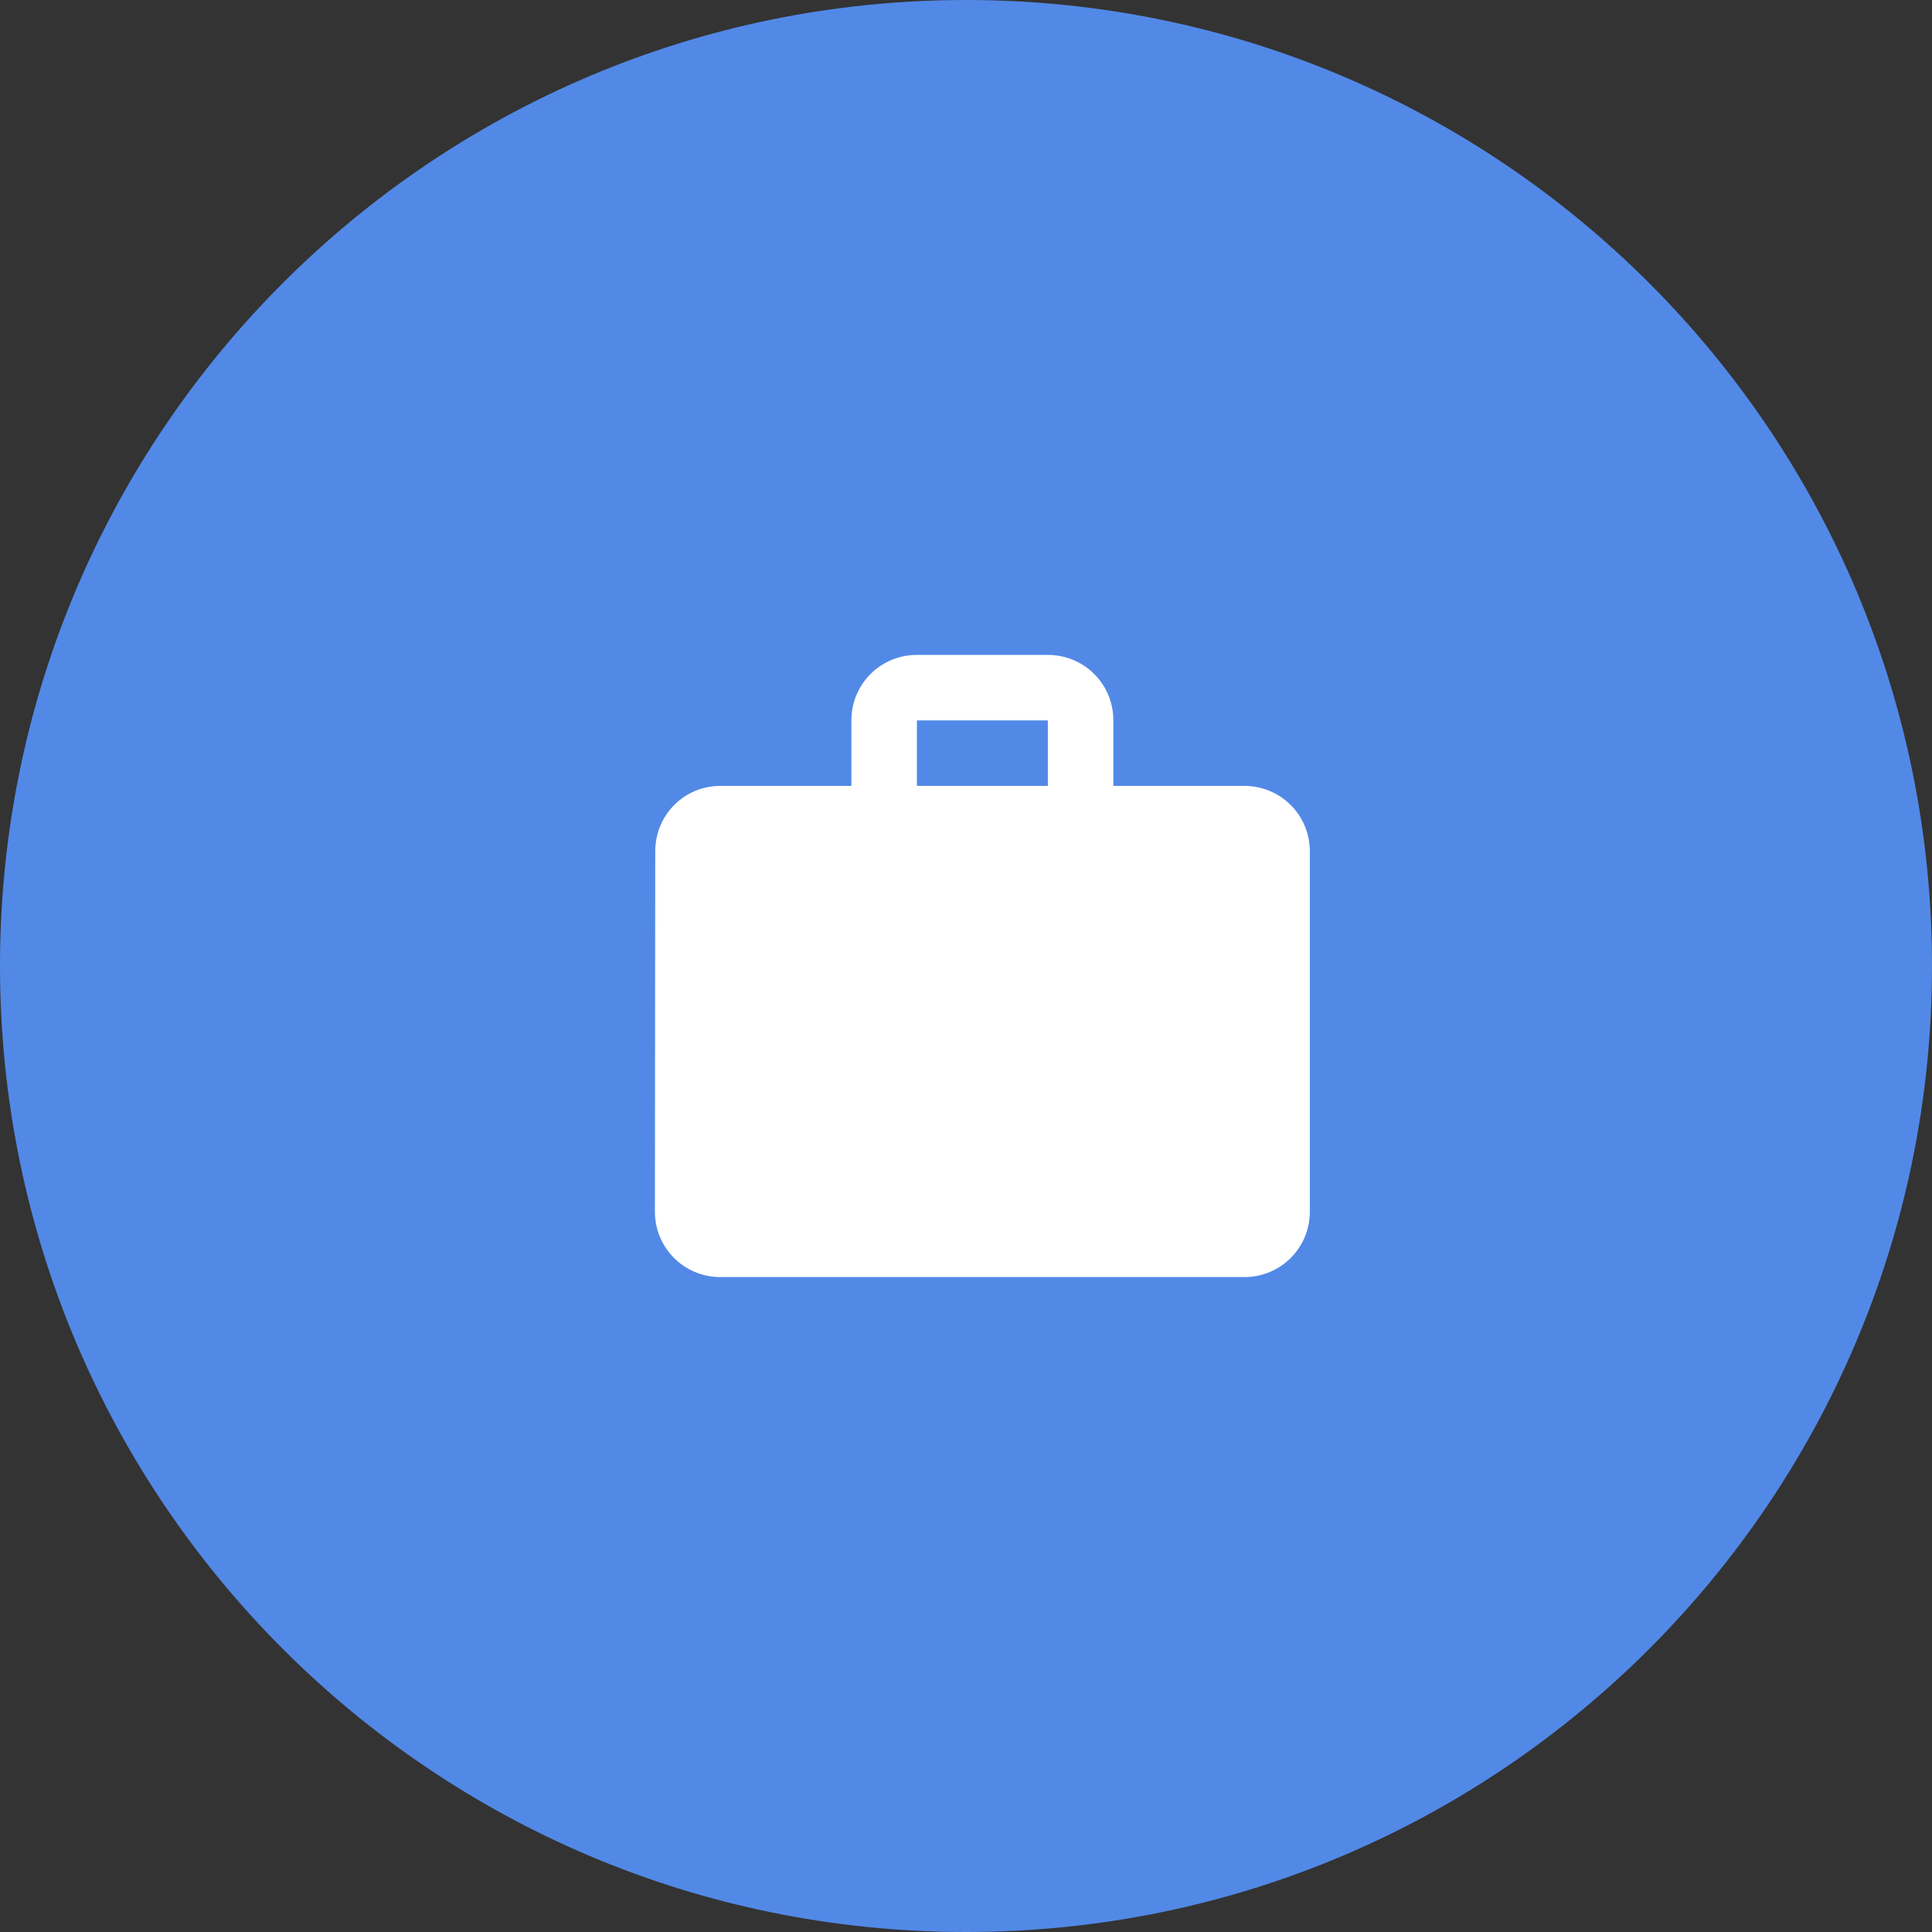 <svg width="59" height="59" viewBox="0 0 59 59" fill="none" xmlns="http://www.w3.org/2000/svg">
<rect x="0" y="0" width="59" height="59" fill="#333333" stroke="none"/>
<path d="M29.5 59C45.792 59 59 45.792 59 29.5C59 13.208 45.792 0 29.5 0C13.208 0 0 13.208 0 29.5C0 45.792 13.208 59 29.5 59Z" fill="#5289E7"/>
<path d="M38 24H34V22C34 20.89 33.11 20 32 20H28C26.89 20 26 20.89 26 22V24H22C20.89 24 20.01 24.89 20.01 26L20 37C20 38.11 20.89 39 22 39H38C39.11 39 40 38.11 40 37V26C40 24.89 39.11 24 38 24ZM32 24H28V22H32V24Z" fill="white"/>
</svg>
